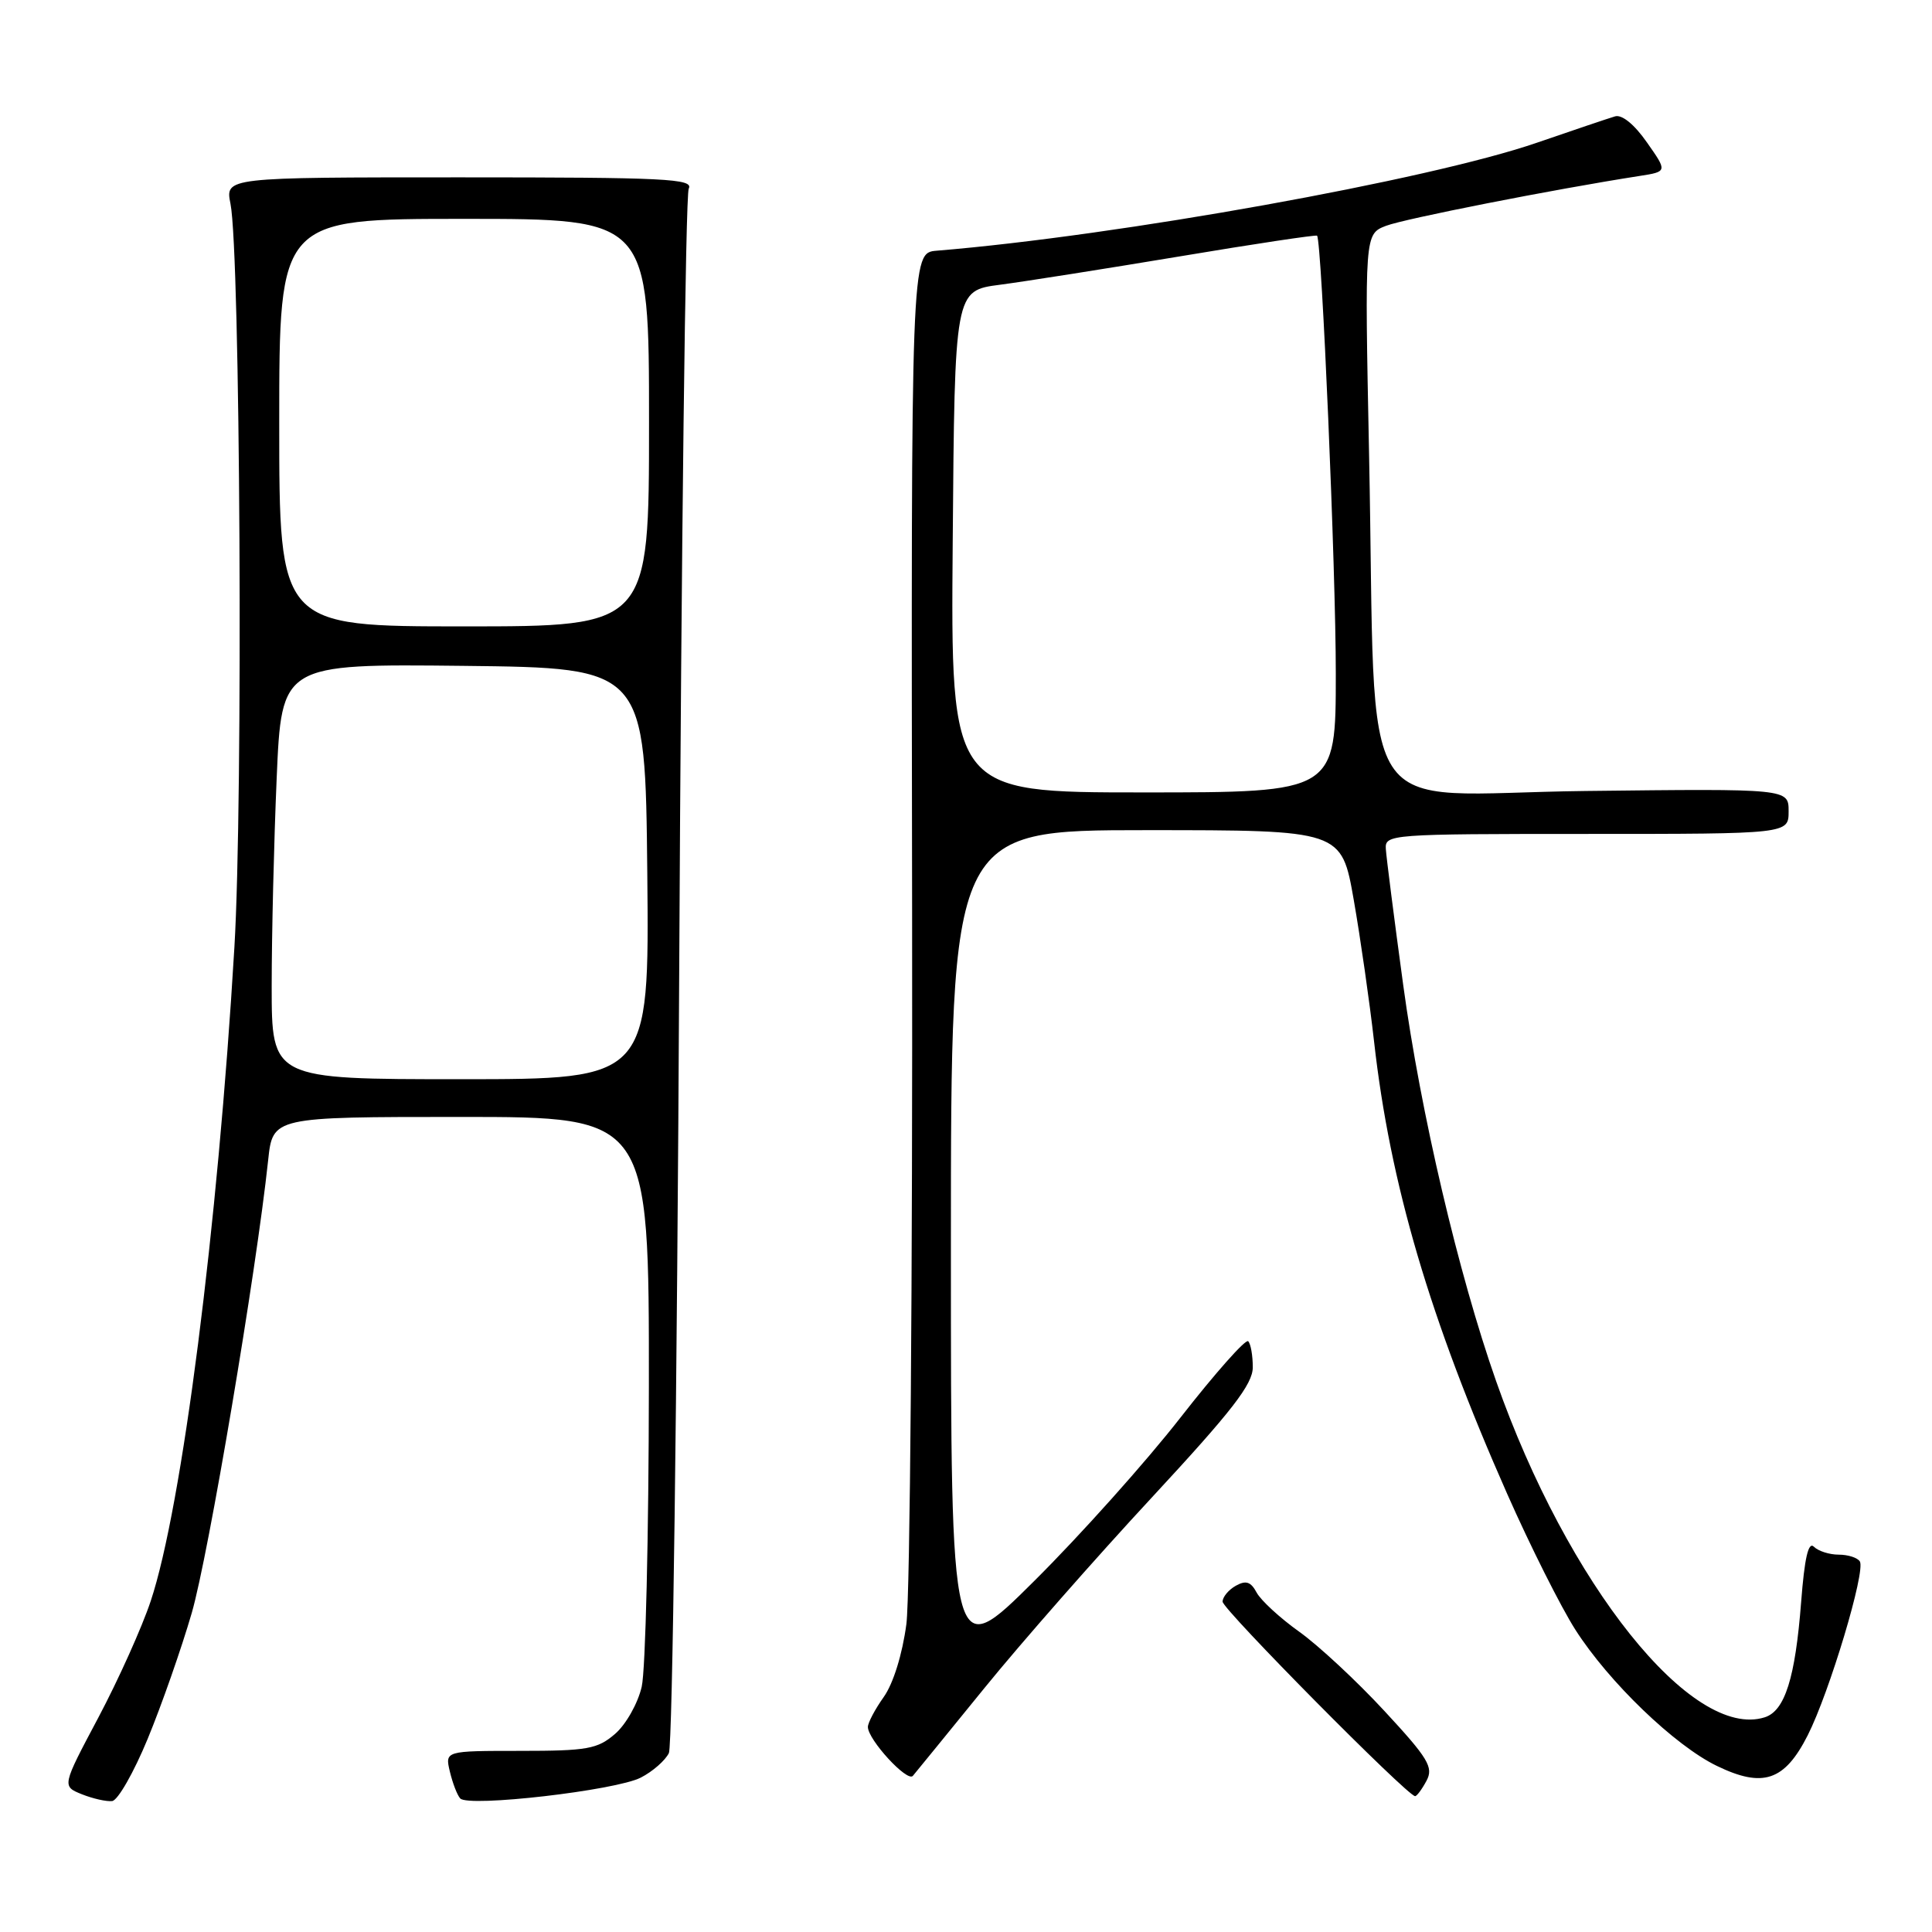 <?xml version="1.0" encoding="UTF-8" standalone="no"?>
<!DOCTYPE svg PUBLIC "-//W3C//DTD SVG 1.1//EN" "http://www.w3.org/Graphics/SVG/1.1/DTD/svg11.dtd" >
<svg xmlns="http://www.w3.org/2000/svg" xmlns:xlink="http://www.w3.org/1999/xlink" version="1.1" viewBox="0 0 256 256">
 <g >
 <path fill="currentColor"
d=" M 19.57 230.40 C 21.41 225.95 24.04 218.44 25.41 213.72 C 27.63 206.05 33.94 168.65 35.53 153.75 C 36.14 148.00 36.14 148.00 61.07 148.00 C 86.00 148.00 86.00 148.00 85.98 183.75 C 85.96 203.41 85.54 221.30 85.03 223.50 C 84.52 225.71 82.94 228.51 81.50 229.75 C 79.17 231.76 77.82 232.00 68.93 232.00 C 58.96 232.00 58.96 232.00 59.61 234.75 C 59.97 236.26 60.58 237.86 60.98 238.30 C 62.06 239.50 81.63 237.24 84.91 235.54 C 86.48 234.74 88.15 233.27 88.63 232.29 C 89.11 231.30 89.72 184.60 90.00 128.50 C 90.28 72.40 90.84 25.82 91.26 25.00 C 91.93 23.68 88.24 23.50 60.93 23.50 C 29.84 23.50 29.84 23.50 30.54 27.00 C 31.84 33.51 32.23 105.93 31.06 125.50 C 28.86 162.61 24.11 199.73 19.97 212.15 C 18.81 215.64 15.68 222.59 13.03 227.59 C 8.20 236.68 8.20 236.68 10.85 237.75 C 12.31 238.33 14.11 238.74 14.86 238.65 C 15.61 238.57 17.73 234.86 19.57 230.40 Z  M 189.02 235.96 C 189.97 234.18 189.27 233.00 183.44 226.71 C 179.77 222.74 174.69 218.02 172.15 216.21 C 169.60 214.39 167.07 212.06 166.51 211.02 C 165.74 209.58 165.09 209.37 163.75 210.12 C 162.79 210.66 162.00 211.61 162.00 212.23 C 162.00 213.24 186.50 238.00 187.51 238.00 C 187.74 238.00 188.42 237.08 189.02 235.96 Z  M 130.43 223.69 C 135.26 217.74 145.24 206.38 152.61 198.44 C 163.25 186.96 166.00 183.42 166.00 181.17 C 166.00 179.61 165.73 178.06 165.39 177.72 C 165.06 177.39 161.03 181.93 156.44 187.81 C 151.86 193.69 143.13 203.44 137.05 209.48 C 126.00 220.47 126.00 220.47 126.00 165.23 C 126.00 110.00 126.00 110.00 151.88 110.00 C 177.76 110.00 177.76 110.00 179.38 119.25 C 180.27 124.34 181.48 132.78 182.07 138.00 C 184.19 156.88 189.45 174.74 199.72 197.97 C 202.77 204.86 206.83 212.95 208.74 215.94 C 213.17 222.88 221.92 231.30 227.49 233.99 C 233.60 236.95 236.46 235.99 239.53 229.94 C 242.42 224.23 247.23 208.19 246.44 206.90 C 246.13 206.40 244.87 206.00 243.64 206.00 C 242.41 206.00 240.93 205.53 240.35 204.95 C 239.62 204.22 239.11 206.44 238.66 212.28 C 237.88 222.35 236.51 226.70 233.84 227.55 C 224.22 230.61 207.72 209.97 198.24 183.00 C 193.25 168.81 188.23 147.38 185.93 130.50 C 184.73 121.70 183.70 113.60 183.63 112.50 C 183.50 110.55 184.12 110.50 210.25 110.50 C 237.00 110.50 237.00 110.50 237.00 107.50 C 237.00 104.50 237.00 104.50 210.08 104.81 C 178.96 105.17 182.43 110.57 181.41 60.26 C 180.82 31.02 180.82 31.02 183.66 29.92 C 186.12 28.98 205.91 25.08 217.22 23.32 C 220.95 22.74 220.95 22.74 218.22 18.86 C 216.57 16.49 214.91 15.14 214.00 15.42 C 213.18 15.66 208.50 17.24 203.62 18.92 C 189.34 23.84 148.16 31.25 124.11 33.22 C 120.72 33.50 120.72 33.50 120.86 121.00 C 120.93 169.12 120.59 211.52 120.10 215.20 C 119.57 219.20 118.36 223.09 117.10 224.86 C 115.95 226.48 115.00 228.27 115.00 228.83 C 115.00 230.51 120.22 236.19 120.96 235.31 C 121.34 234.86 125.60 229.63 130.43 223.69 Z  M 36.00 130.66 C 36.00 123.87 36.30 111.49 36.66 103.14 C 37.31 87.97 37.31 87.97 61.41 88.23 C 85.50 88.50 85.50 88.50 85.77 115.75 C 86.03 143.00 86.03 143.00 61.02 143.00 C 36.00 143.00 36.00 143.00 36.00 130.66 Z  M 37.00 56.00 C 37.00 29.00 37.00 29.00 61.50 29.00 C 86.00 29.00 86.00 29.00 86.00 56.00 C 86.00 83.00 86.00 83.00 61.50 83.00 C 37.00 83.00 37.00 83.00 37.00 56.00 Z  M 126.24 71.76 C 126.50 38.51 126.50 38.51 132.50 37.73 C 135.80 37.30 146.55 35.60 156.40 33.96 C 166.24 32.31 174.40 31.09 174.52 31.23 C 175.14 31.98 177.01 75.56 177.00 89.25 C 177.00 105.00 177.00 105.00 151.49 105.00 C 125.97 105.00 125.97 105.00 126.24 71.76 Z "/>
</g>
</svg>